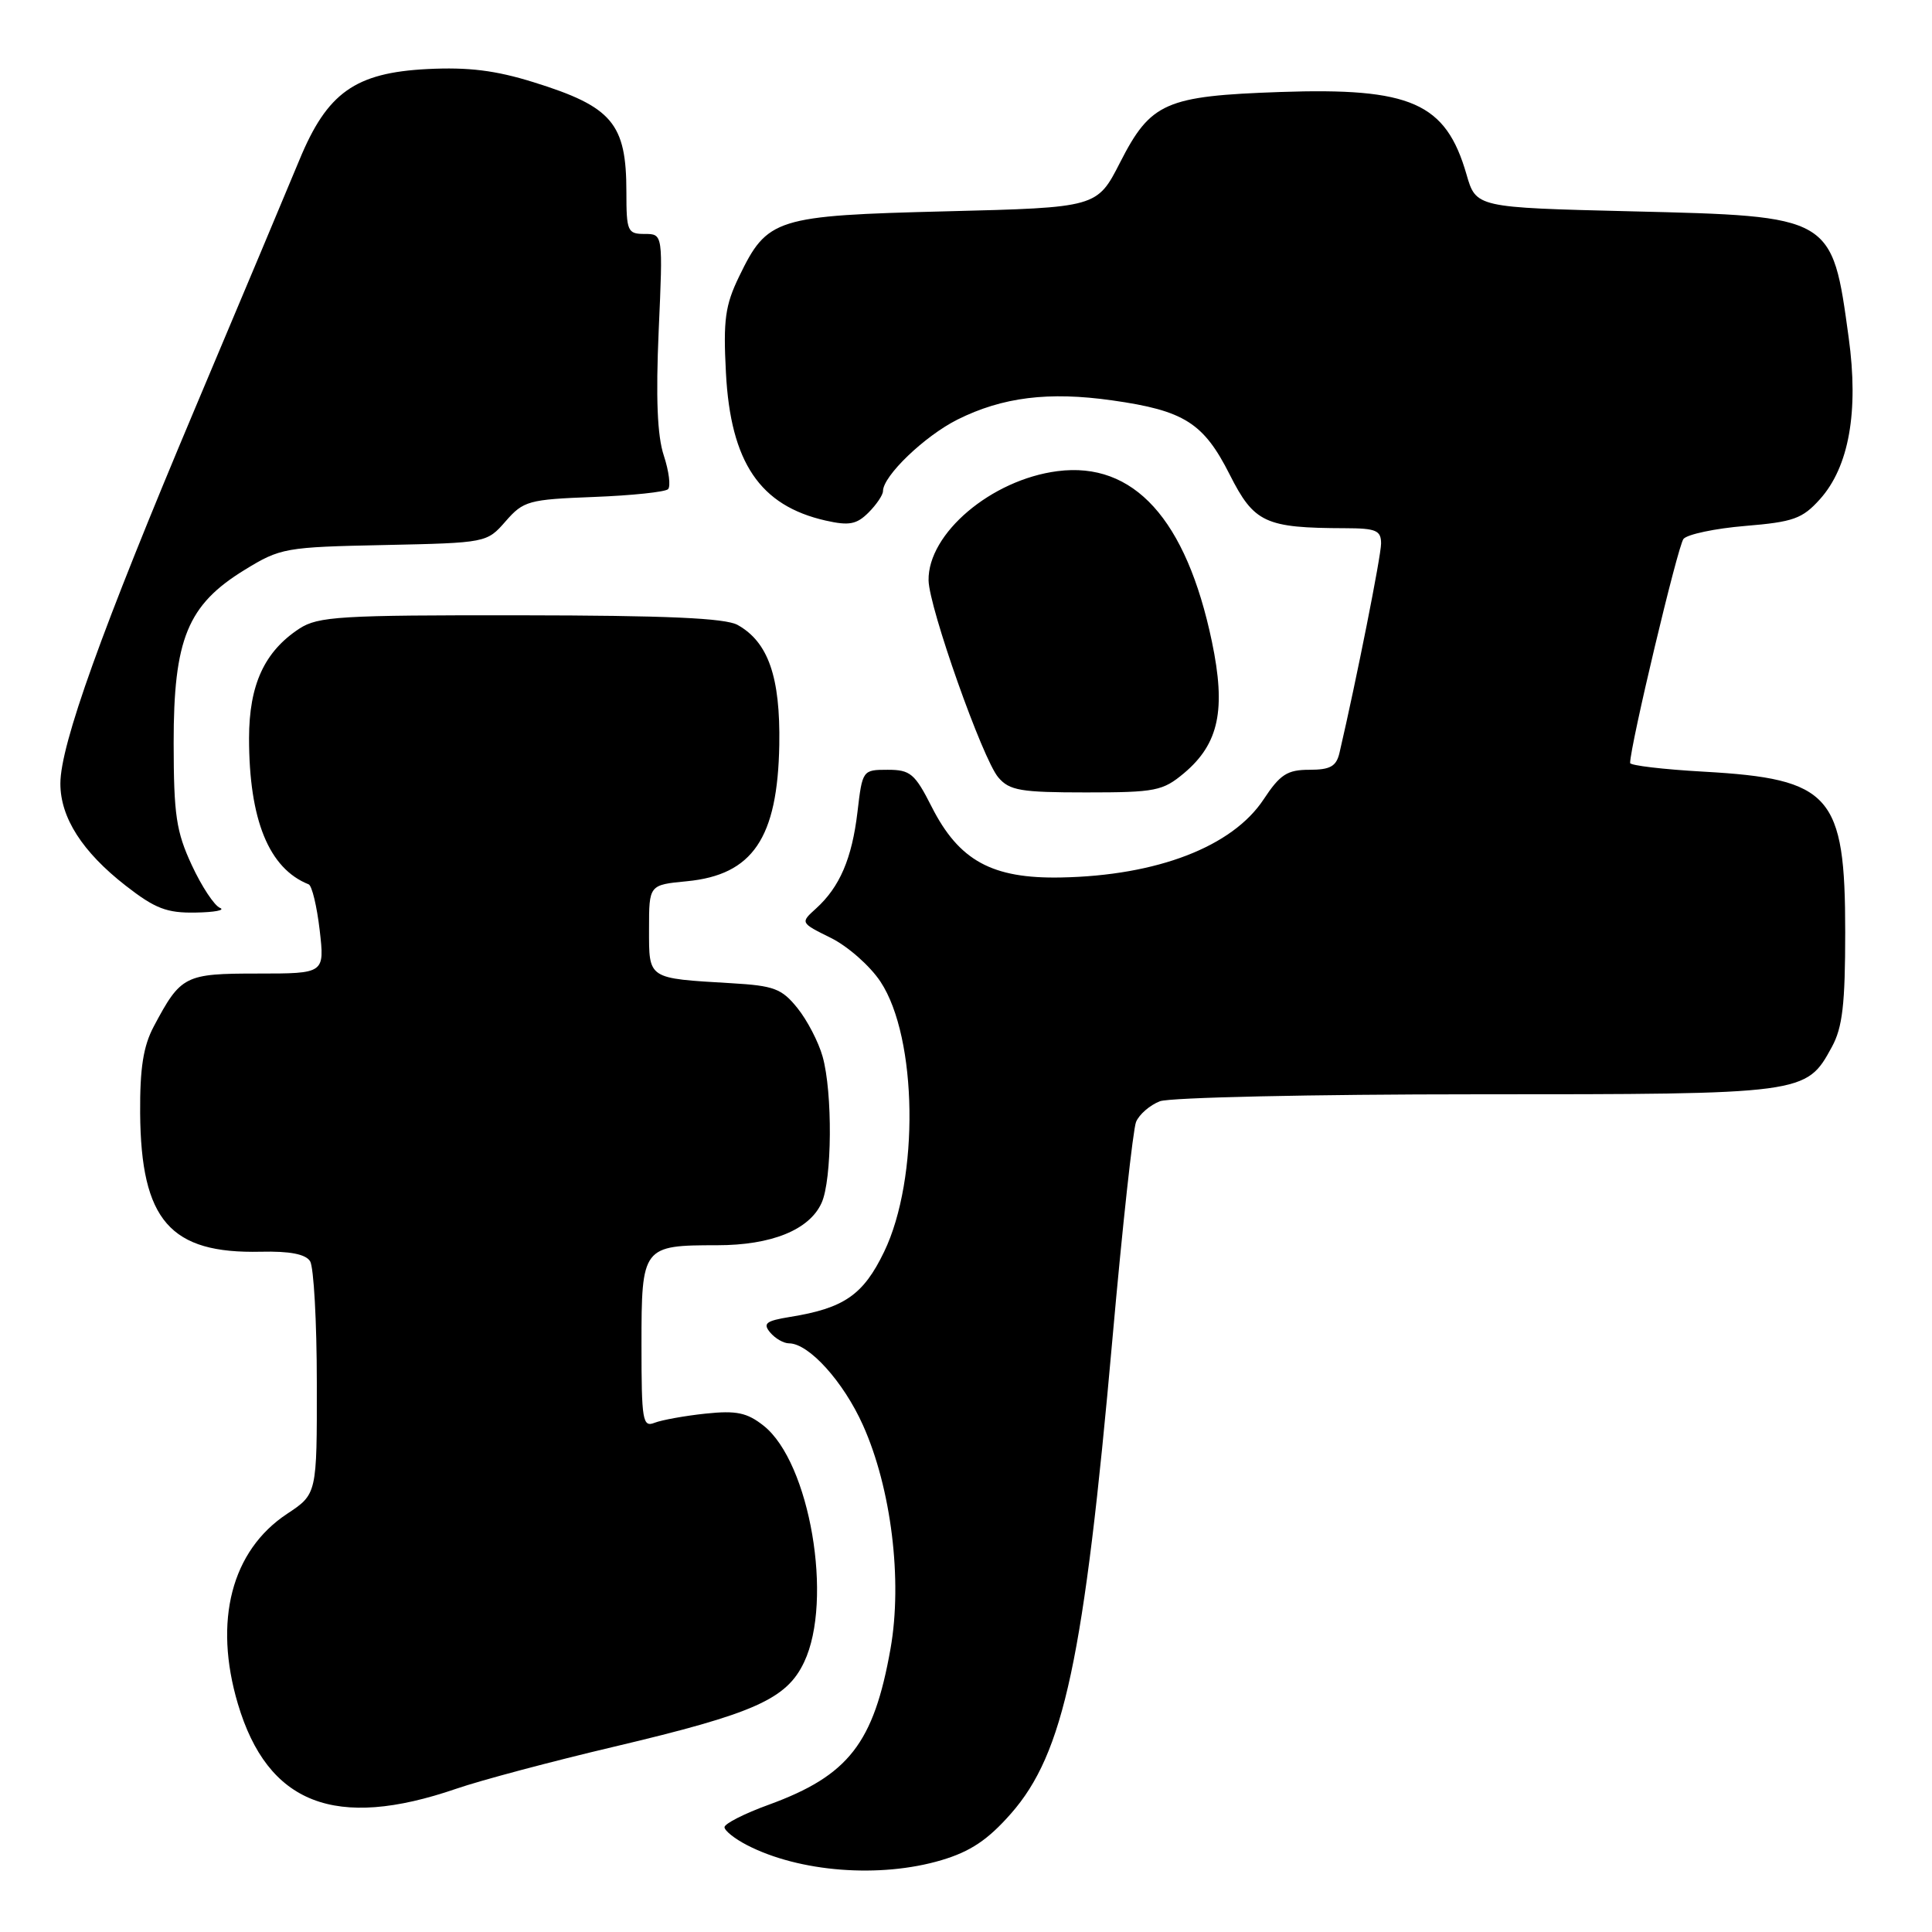 <?xml version="1.0" encoding="UTF-8" standalone="no"?>
<!DOCTYPE svg PUBLIC "-//W3C//DTD SVG 1.1//EN" "http://www.w3.org/Graphics/SVG/1.1/DTD/svg11.dtd" >
<svg xmlns="http://www.w3.org/2000/svg" xmlns:xlink="http://www.w3.org/1999/xlink" version="1.1" viewBox="0 0 256 256">
 <g >
 <path fill="currentColor"
d=" M 124.75 246.48 C 128.58 245.34 130.89 243.80 133.95 240.32 C 140.97 232.35 143.64 219.85 147.41 177.34 C 148.72 162.58 150.13 149.68 150.53 148.67 C 150.94 147.67 152.37 146.43 153.70 145.92 C 155.04 145.42 173.90 145.00 195.61 145.00 C 239.22 145.00 239.32 144.99 242.73 138.73 C 244.14 136.15 244.50 133.08 244.50 123.50 C 244.50 105.33 242.62 103.20 225.75 102.25 C 220.39 101.95 216.00 101.43 216.00 101.10 C 216.00 98.85 222.32 72.32 223.07 71.41 C 223.58 70.80 227.27 70.02 231.25 69.69 C 237.63 69.16 238.82 68.74 241.15 66.15 C 245.00 61.86 246.31 54.54 244.96 44.74 C 242.75 28.58 242.88 28.65 216.09 28.00 C 195.58 27.50 195.58 27.50 194.31 23.08 C 191.57 13.62 186.97 11.59 169.63 12.19 C 154.44 12.72 152.48 13.57 148.43 21.50 C 145.37 27.50 145.37 27.50 125.43 28.00 C 102.72 28.57 101.68 28.90 97.93 36.65 C 96.09 40.45 95.82 42.39 96.19 49.40 C 96.81 61.27 100.69 67.01 109.41 68.98 C 112.51 69.68 113.51 69.49 115.09 67.91 C 116.14 66.86 117.00 65.58 117.00 65.08 C 117.00 63.07 122.51 57.78 126.88 55.59 C 132.84 52.62 138.94 51.86 147.36 53.05 C 156.91 54.40 159.48 56.03 162.94 62.88 C 166.18 69.29 167.63 69.96 178.25 69.99 C 182.34 70.00 183.00 70.28 183.00 72.02 C 183.00 73.66 179.75 90.03 177.49 99.75 C 177.07 101.55 176.27 102.00 173.50 102.00 C 170.57 102.00 169.62 102.61 167.43 105.93 C 163.29 112.19 153.32 116.03 140.59 116.27 C 131.46 116.45 127.07 114.05 123.45 106.90 C 121.22 102.50 120.62 102.00 117.62 102.00 C 114.30 102.00 114.27 102.05 113.62 107.59 C 112.89 113.76 111.27 117.54 108.12 120.39 C 106.04 122.27 106.04 122.27 110.10 124.28 C 112.34 125.39 115.29 127.99 116.67 130.08 C 121.58 137.50 121.83 156.18 117.15 165.87 C 114.39 171.59 111.84 173.35 104.68 174.50 C 101.49 175.02 101.05 175.36 102.05 176.56 C 102.71 177.35 103.83 178.00 104.55 178.00 C 107.17 178.00 111.76 183.07 114.35 188.85 C 118.10 197.21 119.60 209.39 118.00 218.45 C 115.78 230.99 112.44 235.27 101.88 239.13 C 98.64 240.30 96.00 241.65 96.00 242.11 C 96.00 242.57 97.34 243.64 98.97 244.48 C 105.90 248.07 116.61 248.90 124.75 246.48 Z  M 60.45 237.02 C 63.66 235.91 73.09 233.40 81.40 231.44 C 99.96 227.05 104.23 225.15 106.55 220.24 C 110.44 212.05 107.31 193.77 101.19 188.92 C 98.99 187.18 97.59 186.88 93.50 187.31 C 90.75 187.60 87.71 188.15 86.75 188.52 C 85.15 189.16 85.00 188.28 85.00 178.14 C 85.00 165.18 85.14 165.00 95.03 165.00 C 102.22 165.00 107.24 162.97 108.86 159.40 C 110.26 156.34 110.34 144.76 109.00 140.00 C 108.46 138.07 106.96 135.18 105.66 133.57 C 103.58 130.99 102.56 130.61 96.90 130.28 C 85.75 129.62 86.00 129.79 86.00 123.11 C 86.00 117.25 86.00 117.25 91.01 116.77 C 99.74 115.93 103.04 111.06 103.26 98.69 C 103.41 89.71 101.80 85.08 97.74 82.81 C 96.11 81.90 88.31 81.55 68.96 81.53 C 45.04 81.50 42.15 81.68 39.66 83.30 C 35.03 86.34 33.01 90.74 33.00 97.81 C 33.00 108.63 35.63 115.09 40.90 117.18 C 41.34 117.36 41.99 120.09 42.36 123.25 C 43.02 129.00 43.02 129.00 34.16 129.00 C 24.47 129.00 23.97 129.25 20.38 136.00 C 18.99 138.61 18.53 141.53 18.57 147.50 C 18.68 161.71 22.54 166.14 34.57 165.86 C 38.41 165.77 40.50 166.18 41.09 167.12 C 41.57 167.88 41.98 175.13 41.98 183.24 C 42.00 197.97 42.00 197.97 38.04 200.59 C 30.67 205.47 28.26 214.79 31.52 225.77 C 35.47 239.05 44.42 242.53 60.45 237.02 Z  M 29.15 120.30 C 28.41 120.01 26.72 117.46 25.41 114.63 C 23.35 110.20 23.02 107.99 23.01 98.46 C 23.00 84.67 24.85 80.15 32.42 75.51 C 37.16 72.60 37.80 72.49 50.92 72.22 C 64.47 71.93 64.51 71.92 67.00 69.07 C 69.36 66.37 70.03 66.18 78.67 65.85 C 83.71 65.66 88.14 65.19 88.52 64.82 C 88.89 64.44 88.64 62.44 87.96 60.37 C 87.09 57.75 86.89 52.72 87.28 43.80 C 87.85 31.00 87.85 31.00 85.43 31.00 C 83.15 31.00 83.00 30.66 83.00 25.43 C 83.00 16.35 81.13 14.14 70.72 10.90 C 65.66 9.32 62.07 8.88 56.62 9.15 C 47.06 9.64 43.35 12.27 39.67 21.20 C 38.24 24.66 32.04 39.42 25.89 54.00 C 13.46 83.49 8.00 98.68 8.00 103.83 C 8.00 108.34 10.91 112.88 16.66 117.36 C 20.55 120.39 22.10 120.99 25.91 120.92 C 28.44 120.88 29.89 120.60 29.15 120.30 Z  M 156.91 102.43 C 161.52 98.54 162.47 94.04 160.58 85.00 C 157.18 68.79 150.23 61.13 140.12 62.43 C 131.36 63.56 122.94 70.69 123.04 76.90 C 123.10 80.50 130.20 100.58 132.28 103.01 C 133.76 104.75 135.24 105.00 143.91 105.00 C 153.13 105.00 154.07 104.81 156.91 102.43 Z "/>
</g>
</svg>